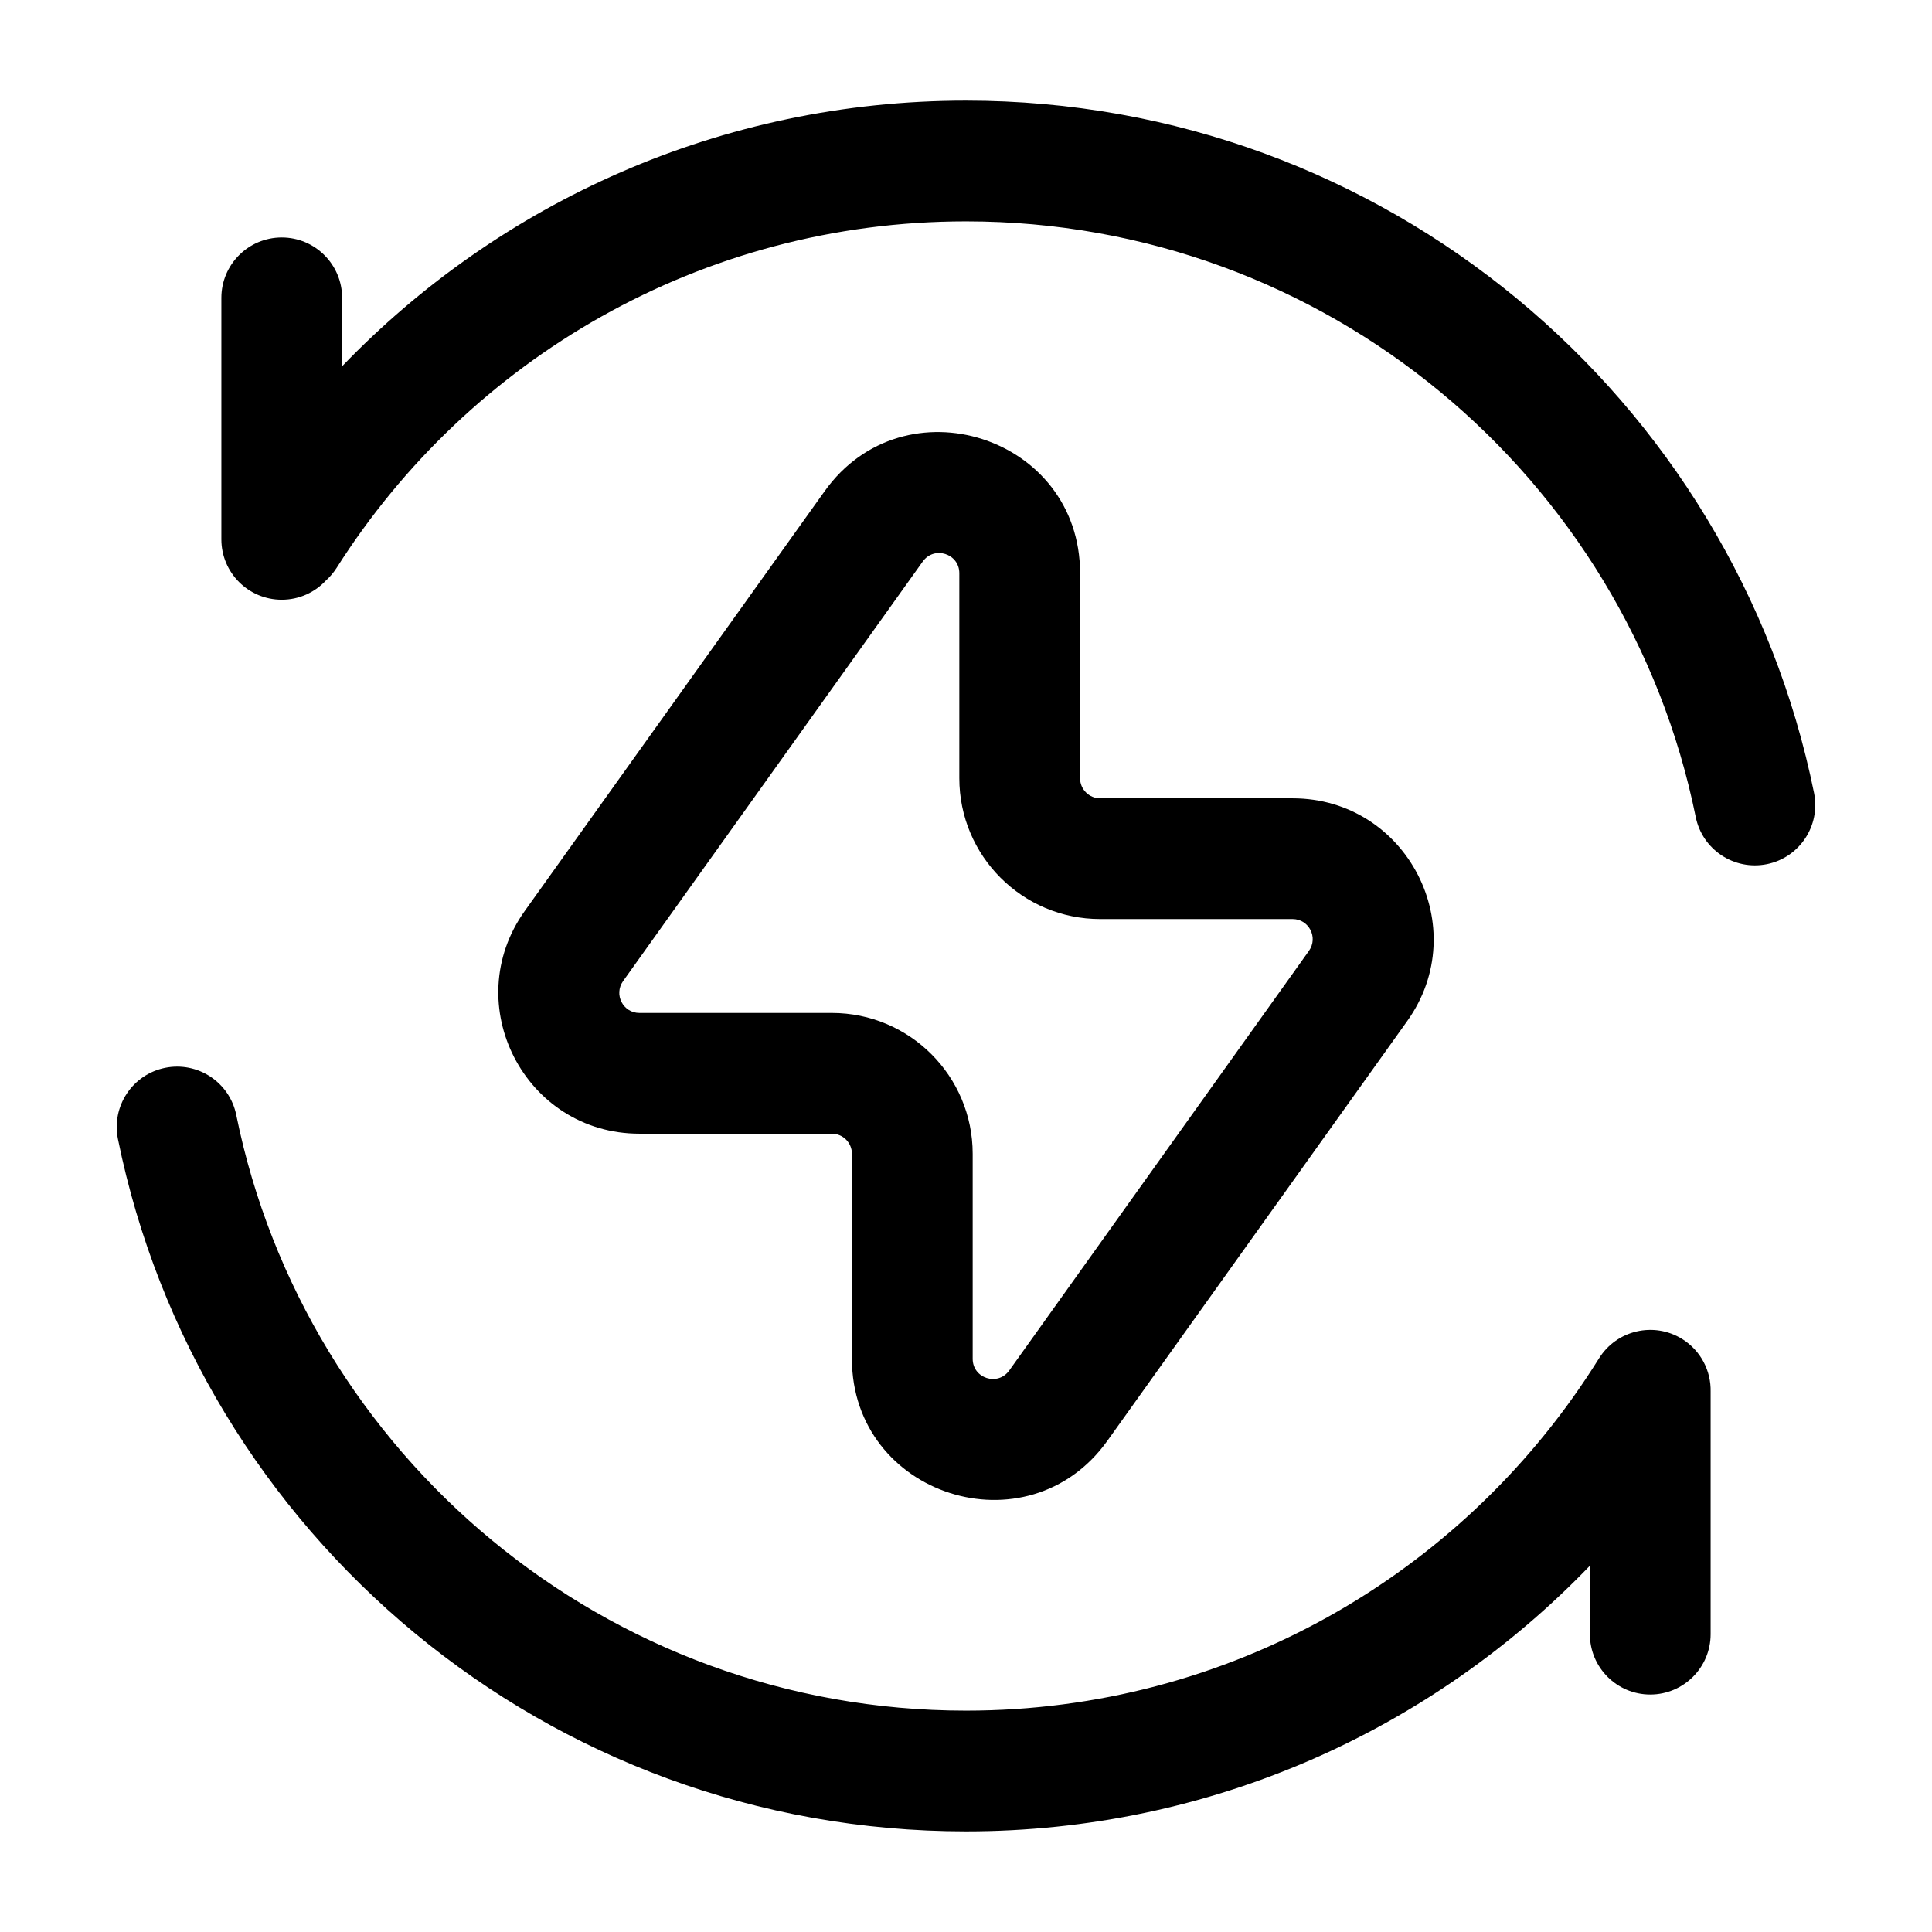<svg width="24" height="24" viewBox="0 0 24 24" fill="none" xmlns="http://www.w3.org/2000/svg">
<path d="M4.182 7.054C5.823 4.465 8.712 2.75 12 2.75C16.474 2.75 20.208 5.927 21.065 10.149C21.147 10.555 21.543 10.817 21.949 10.735C22.355 10.653 22.617 10.257 22.535 9.851C21.539 4.944 17.202 1.25 12 1.25C8.955 1.25 6.205 2.517 4.25 4.55V3.7C4.25 3.286 3.914 2.95 3.5 2.95C3.086 2.95 2.75 3.286 2.75 3.7V6.7C2.75 7.114 3.086 7.45 3.5 7.45C3.717 7.45 3.912 7.358 4.049 7.211C4.099 7.166 4.144 7.113 4.182 7.054Z" fill="currentColor"/>
<path d="M2.935 13.851C2.853 13.445 2.457 13.183 2.051 13.265C1.645 13.347 1.383 13.743 1.465 14.149C2.461 19.056 6.798 22.75 12 22.75C15.045 22.75 17.795 21.483 19.75 19.45V20.3C19.75 20.714 20.086 21.05 20.5 21.05C20.914 21.05 21.25 20.714 21.25 20.3V17.3L21.25 17.288C21.256 17.032 21.13 16.779 20.896 16.633C20.544 16.415 20.082 16.523 19.863 16.875C19.837 16.916 19.811 16.958 19.784 16.999C18.137 19.558 15.266 21.25 12 21.25C7.526 21.25 3.792 18.073 2.935 13.851Z" fill="currentColor"/>
<path fill-rule="evenodd" clip-rule="evenodd" d="M10.583 16.88C10.583 18.582 12.768 19.282 13.757 17.897L17.481 12.684C18.308 11.526 17.48 9.917 16.057 9.917H13.667C13.529 9.917 13.417 9.805 13.417 9.667V7.12C13.417 5.418 11.232 4.718 10.243 6.103L6.519 11.316C5.692 12.474 6.52 14.083 7.943 14.083H10.333C10.471 14.083 10.583 14.195 10.583 14.333V16.88ZM12.537 17.025C12.395 17.223 12.083 17.123 12.083 16.88V14.333C12.083 13.367 11.3 12.583 10.333 12.583H7.943C7.74 12.583 7.622 12.354 7.74 12.188L11.463 6.975C11.605 6.777 11.917 6.877 11.917 7.12V9.667C11.917 10.633 12.7 11.417 13.667 11.417H16.057C16.26 11.417 16.378 11.646 16.26 11.812L12.537 17.025Z" fill="currentColor"/>
</svg>
